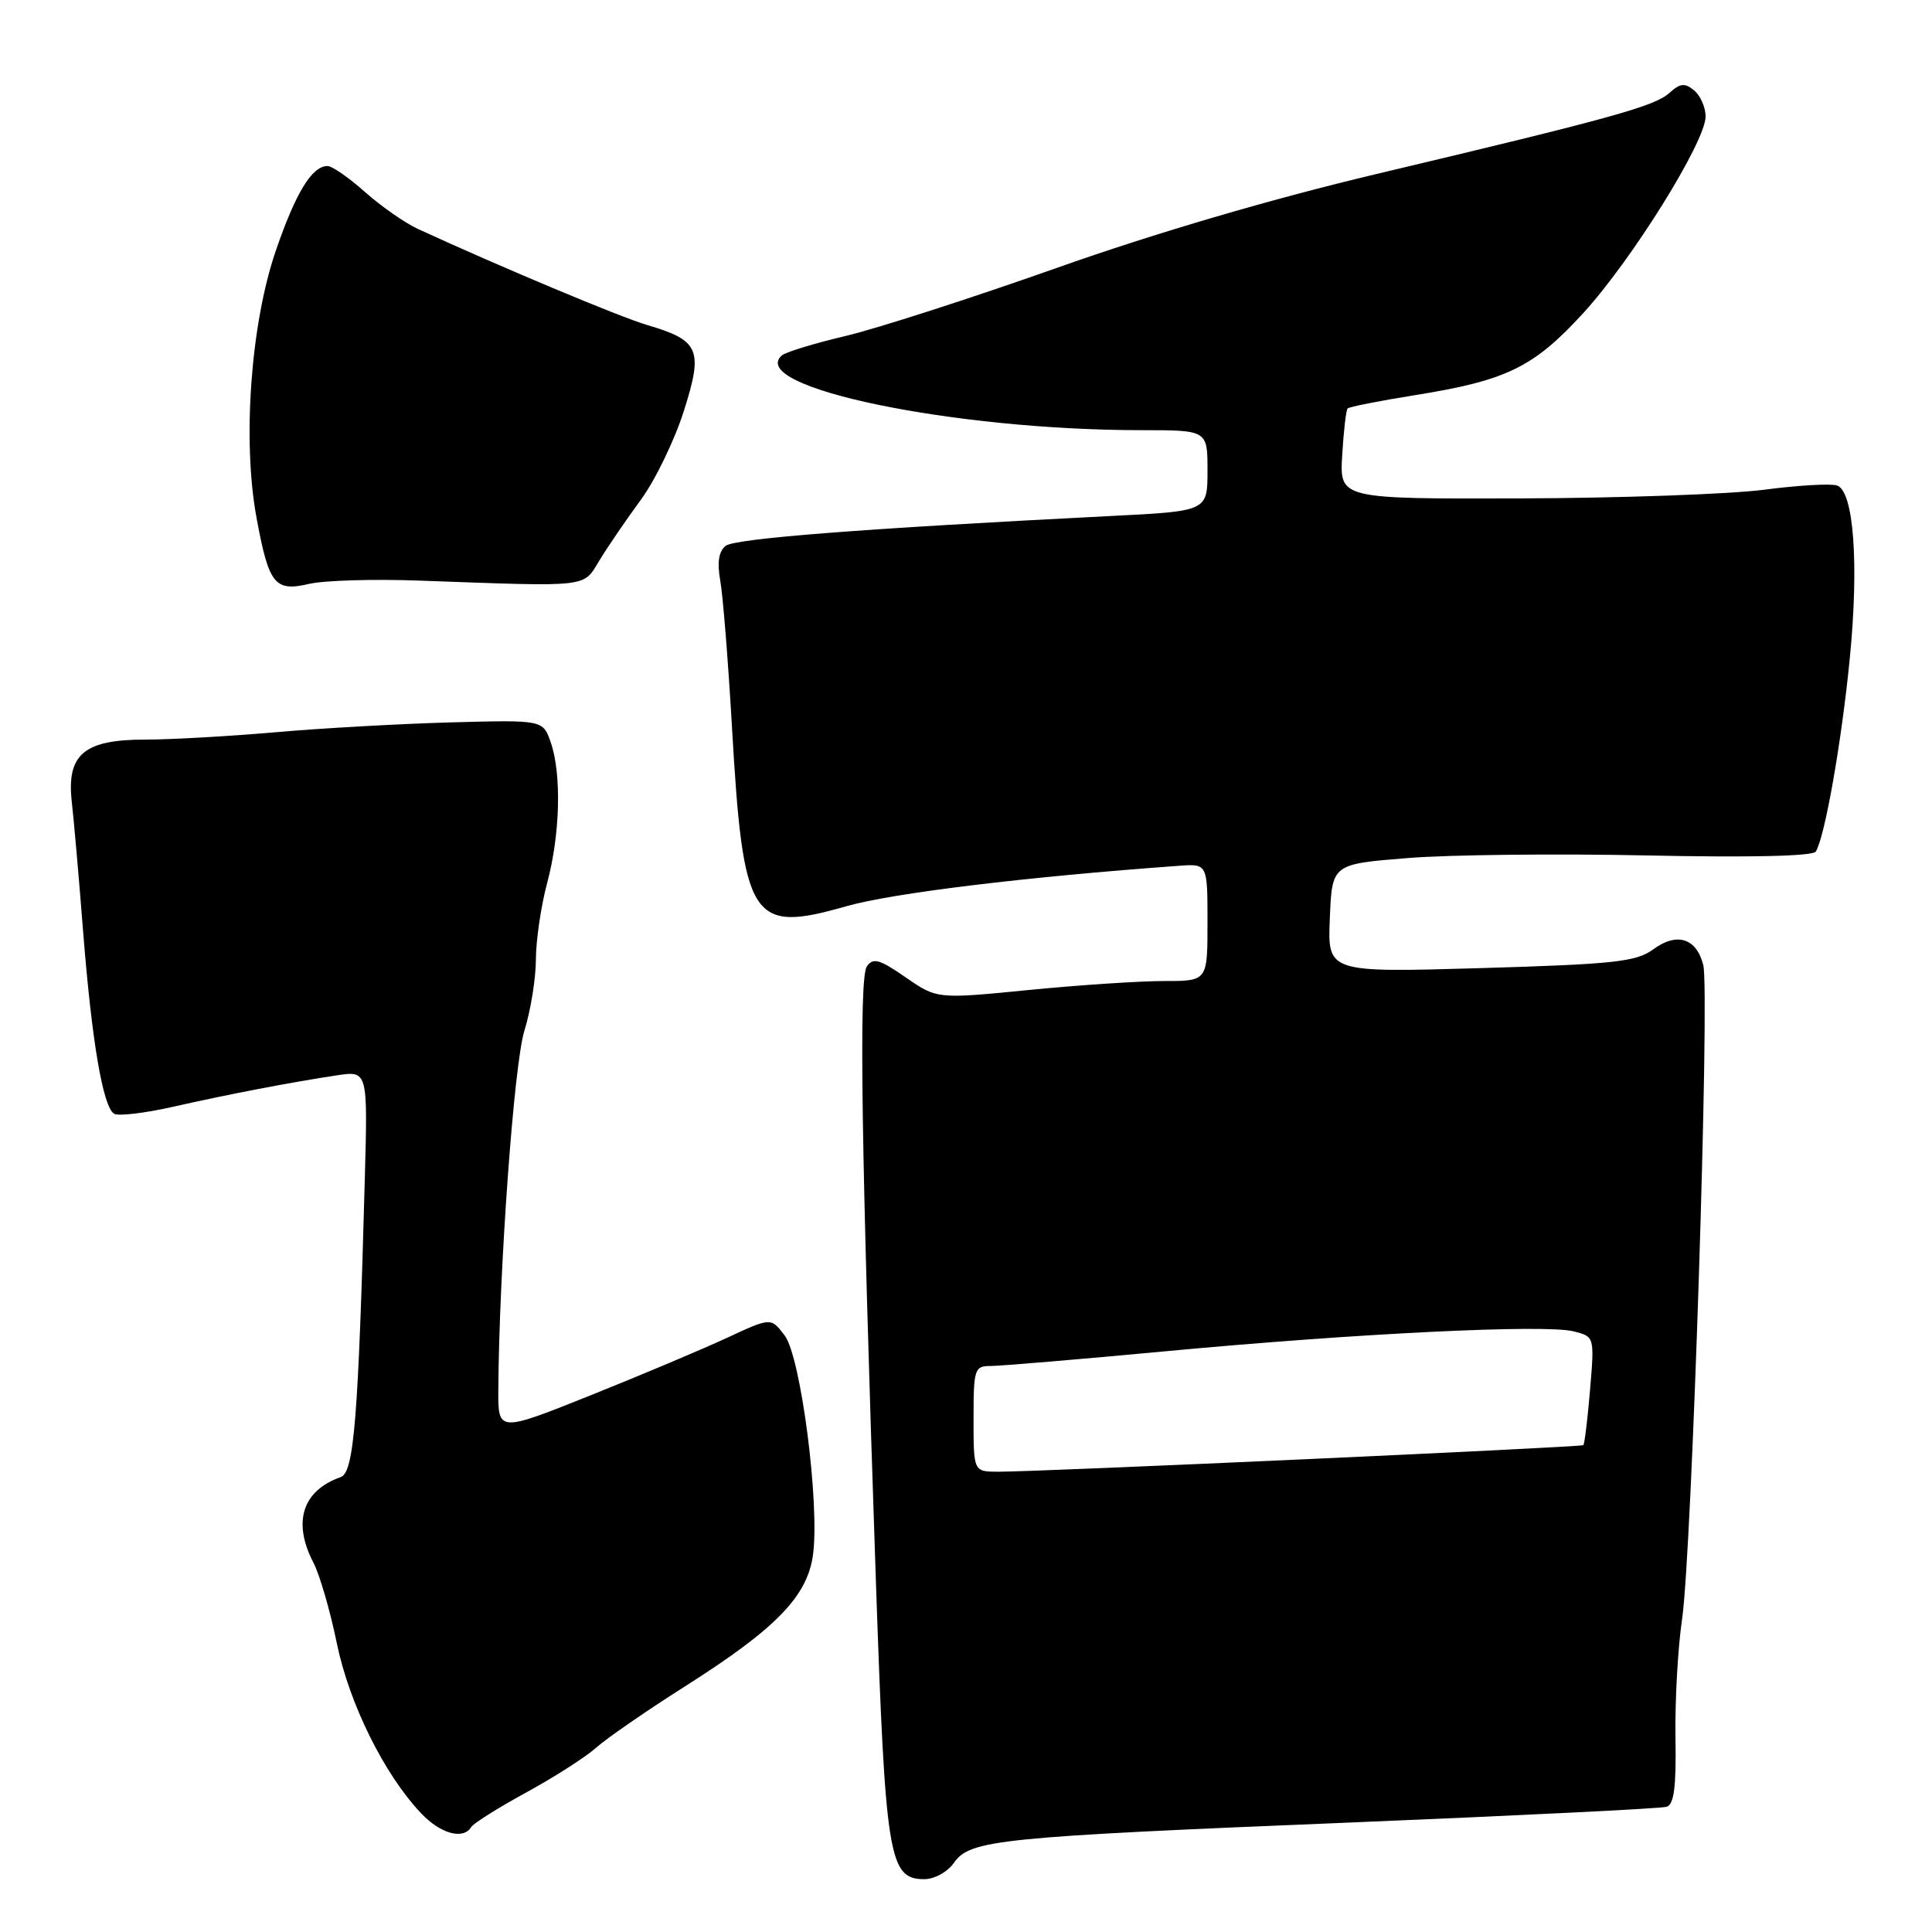 <?xml version="1.0" encoding="UTF-8" standalone="no"?>
<!DOCTYPE svg PUBLIC "-//W3C//DTD SVG 1.1//EN" "http://www.w3.org/Graphics/SVG/1.1/DTD/svg11.dtd" >
<svg xmlns="http://www.w3.org/2000/svg" xmlns:xlink="http://www.w3.org/1999/xlink" version="1.1" viewBox="0 0 256 256">
 <g >
 <path fill="currentColor"
d=" M 126.41 246.82 C 128.55 243.78 132.23 243.40 179.00 241.49 C 201.28 240.57 220.10 239.64 220.83 239.41 C 221.82 239.11 222.12 236.76 222.01 230.25 C 221.93 225.44 222.32 218.35 222.89 214.50 C 224.18 205.63 226.58 131.39 225.69 127.86 C 224.78 124.29 222.19 123.49 219.05 125.80 C 216.82 127.44 213.93 127.76 196.21 128.28 C 175.91 128.87 175.91 128.87 176.21 121.69 C 176.50 114.50 176.50 114.50 186.50 113.70 C 192.00 113.25 206.29 113.10 218.25 113.35 C 231.83 113.64 240.22 113.45 240.60 112.84 C 241.81 110.89 244.03 98.24 245.11 87.20 C 246.33 74.73 245.64 65.18 243.45 64.34 C 242.68 64.05 238.33 64.29 233.78 64.89 C 229.22 65.48 214.70 66.00 201.50 66.04 C 177.50 66.11 177.50 66.11 177.85 60.31 C 178.04 57.11 178.36 54.33 178.57 54.12 C 178.77 53.91 182.76 53.12 187.43 52.37 C 199.63 50.42 203.19 48.69 209.77 41.51 C 216.23 34.45 226.00 18.77 226.00 15.44 C 226.00 14.23 225.32 12.68 224.48 11.98 C 223.25 10.96 222.64 11.02 221.22 12.30 C 219.25 14.08 213.67 15.63 182.50 23.03 C 168.51 26.35 153.03 30.89 140.00 35.51 C 128.72 39.50 116.12 43.56 112.00 44.53 C 107.88 45.50 104.09 46.66 103.59 47.10 C 98.90 51.30 126.31 57.00 151.25 57.00 C 160.00 57.00 160.00 57.00 160.00 62.36 C 160.00 67.73 160.00 67.73 147.25 68.37 C 114.28 70.04 97.39 71.35 96.15 72.33 C 95.23 73.07 95.01 74.53 95.44 76.95 C 95.79 78.90 96.48 87.55 96.98 96.17 C 98.47 122.07 99.49 123.69 112.11 120.09 C 118.24 118.34 135.91 116.19 156.25 114.72 C 160.00 114.45 160.00 114.45 160.00 122.22 C 160.00 130.00 160.00 130.00 154.25 129.99 C 151.09 129.99 143.02 130.52 136.33 131.18 C 124.16 132.38 124.16 132.38 120.00 129.50 C 116.53 127.10 115.69 126.86 114.86 128.06 C 113.78 129.62 114.12 152.46 116.06 209.50 C 117.32 246.19 117.77 249.00 122.47 249.00 C 123.82 249.00 125.56 248.04 126.41 246.82 Z  M 62.44 242.09 C 62.75 241.59 66.04 239.52 69.75 237.50 C 73.46 235.47 77.62 232.81 79.00 231.57 C 80.38 230.34 85.65 226.70 90.72 223.48 C 102.80 215.83 106.99 211.53 107.73 206.00 C 108.63 199.25 106.12 179.82 103.98 176.97 C 102.16 174.56 102.16 174.56 96.33 177.27 C 93.12 178.76 84.99 182.19 78.25 184.89 C 66.00 189.79 66.00 189.79 66.03 184.15 C 66.13 168.32 68.10 141.03 69.48 136.59 C 70.32 133.89 71.01 129.62 71.01 127.09 C 71.02 124.57 71.69 120.03 72.50 117.00 C 74.23 110.57 74.43 102.53 72.97 98.35 C 71.94 95.39 71.94 95.39 59.72 95.72 C 53.00 95.91 42.53 96.49 36.45 97.03 C 30.37 97.56 22.61 98.00 19.20 98.00 C 11.13 98.00 8.81 99.97 9.51 106.23 C 9.78 108.58 10.46 116.35 11.02 123.50 C 12.17 138.03 13.64 146.66 15.12 147.58 C 15.67 147.91 19.12 147.51 22.81 146.68 C 30.29 144.99 38.43 143.43 44.62 142.49 C 48.73 141.87 48.73 141.87 48.34 156.18 C 47.48 187.97 46.91 195.10 45.15 195.72 C 40.07 197.51 38.74 201.67 41.52 207.04 C 42.36 208.65 43.76 213.47 44.63 217.74 C 46.28 225.75 50.90 235.09 55.78 240.25 C 58.36 242.99 61.38 243.82 62.44 242.09 Z  M 55.50 76.93 C 78.51 77.76 77.19 77.91 79.47 74.19 C 80.59 72.36 83.05 68.76 84.94 66.19 C 86.83 63.61 89.37 58.35 90.60 54.50 C 93.21 46.31 92.70 45.11 85.73 43.06 C 82.13 42.00 66.23 35.33 55.36 30.33 C 53.64 29.53 50.49 27.33 48.36 25.44 C 46.24 23.55 44.01 22.00 43.40 22.00 C 41.34 22.00 39.19 25.51 36.54 33.24 C 33.22 42.92 32.10 58.38 33.99 68.60 C 35.62 77.45 36.40 78.43 40.95 77.37 C 42.90 76.91 49.45 76.71 55.50 76.93 Z  M 129.00 188.00 C 129.00 181.37 129.12 181.00 131.29 181.00 C 132.54 181.00 143.01 180.12 154.54 179.04 C 179.88 176.67 204.72 175.46 208.51 176.41 C 211.28 177.11 211.28 177.11 210.69 184.17 C 210.36 188.06 209.96 191.35 209.80 191.49 C 209.47 191.76 137.56 195.03 132.25 195.01 C 129.00 195.00 129.00 195.00 129.00 188.00 Z "/>
</g>
</svg>